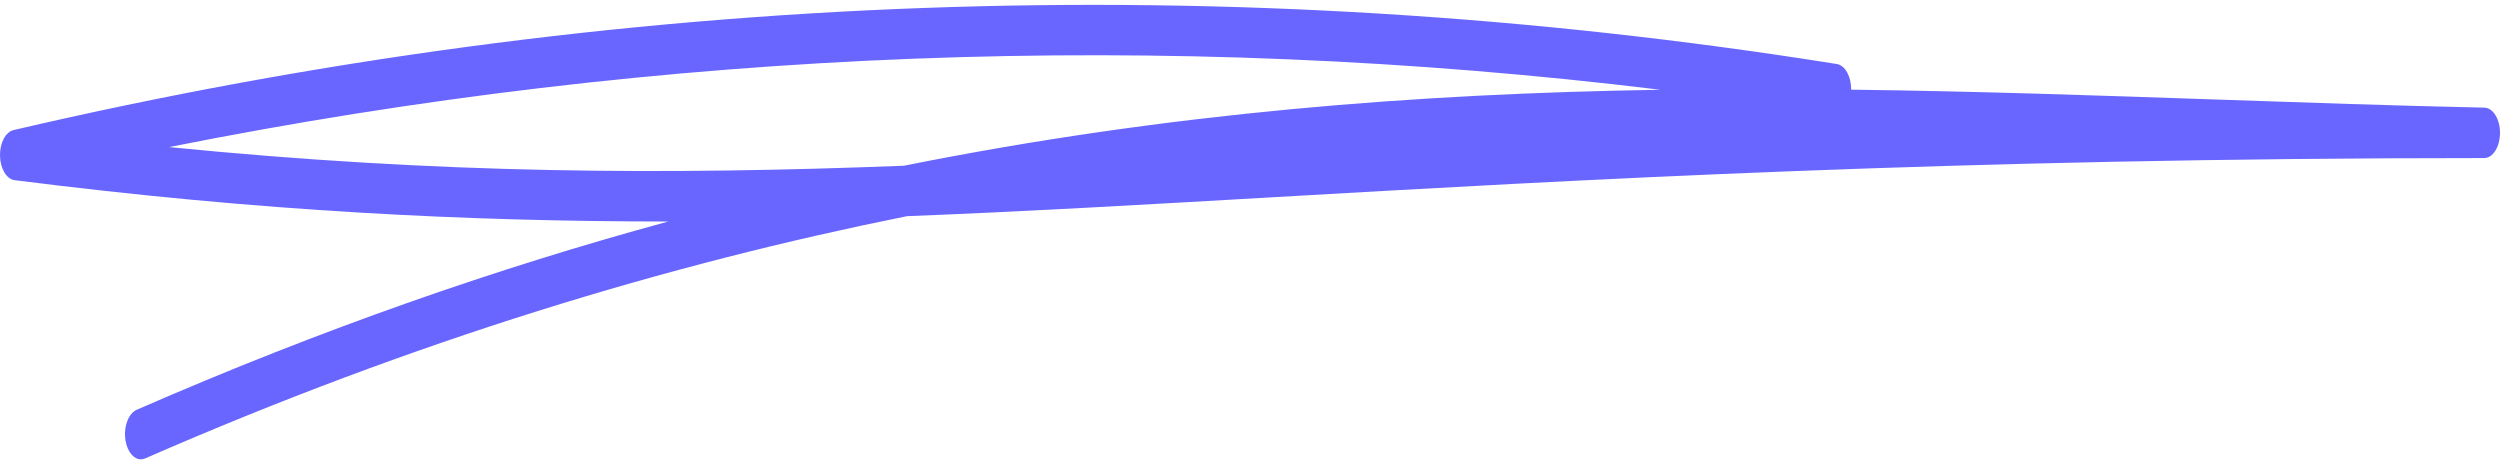 <svg width="105" height="20" viewBox="0 0 105 20" fill="none" xmlns="http://www.w3.org/2000/svg">
<path fill-rule="evenodd" clip-rule="evenodd" d="M37.964 6.961C49.133 4.721 59.617 3.929 69.735 3.77C48.878 1.225 27.869 2.033 7.105 6.178C18.496 7.309 27.92 7.35 37.964 6.961ZM5.274 18.513C5.177 17.948 5.386 17.367 5.74 17.211C13.522 13.814 20.941 11.24 28.065 9.304C19.642 9.298 11.003 8.886 0.612 7.567C0.274 7.523 0.012 7.084 0 6.546C-0.012 6.007 0.234 5.541 0.568 5.463C25.91 -0.448 51.675 -1.379 77.148 2.689C77.497 2.746 77.755 3.219 77.748 3.766C82.904 3.829 87.985 4.005 93.031 4.178C96.739 4.306 100.574 4.439 104.344 4.521C104.71 4.529 105.003 5.005 105 5.587C104.997 6.169 104.701 6.639 104.335 6.639C82.074 6.639 66.137 7.556 53.331 8.292C47.915 8.604 42.932 8.891 38.095 9.079C28.054 11.097 17.461 14.29 6.092 19.255C6.032 19.279 5.973 19.292 5.915 19.292C5.623 19.292 5.355 18.983 5.274 18.513Z" fill="#6966FF"/>
</svg>
